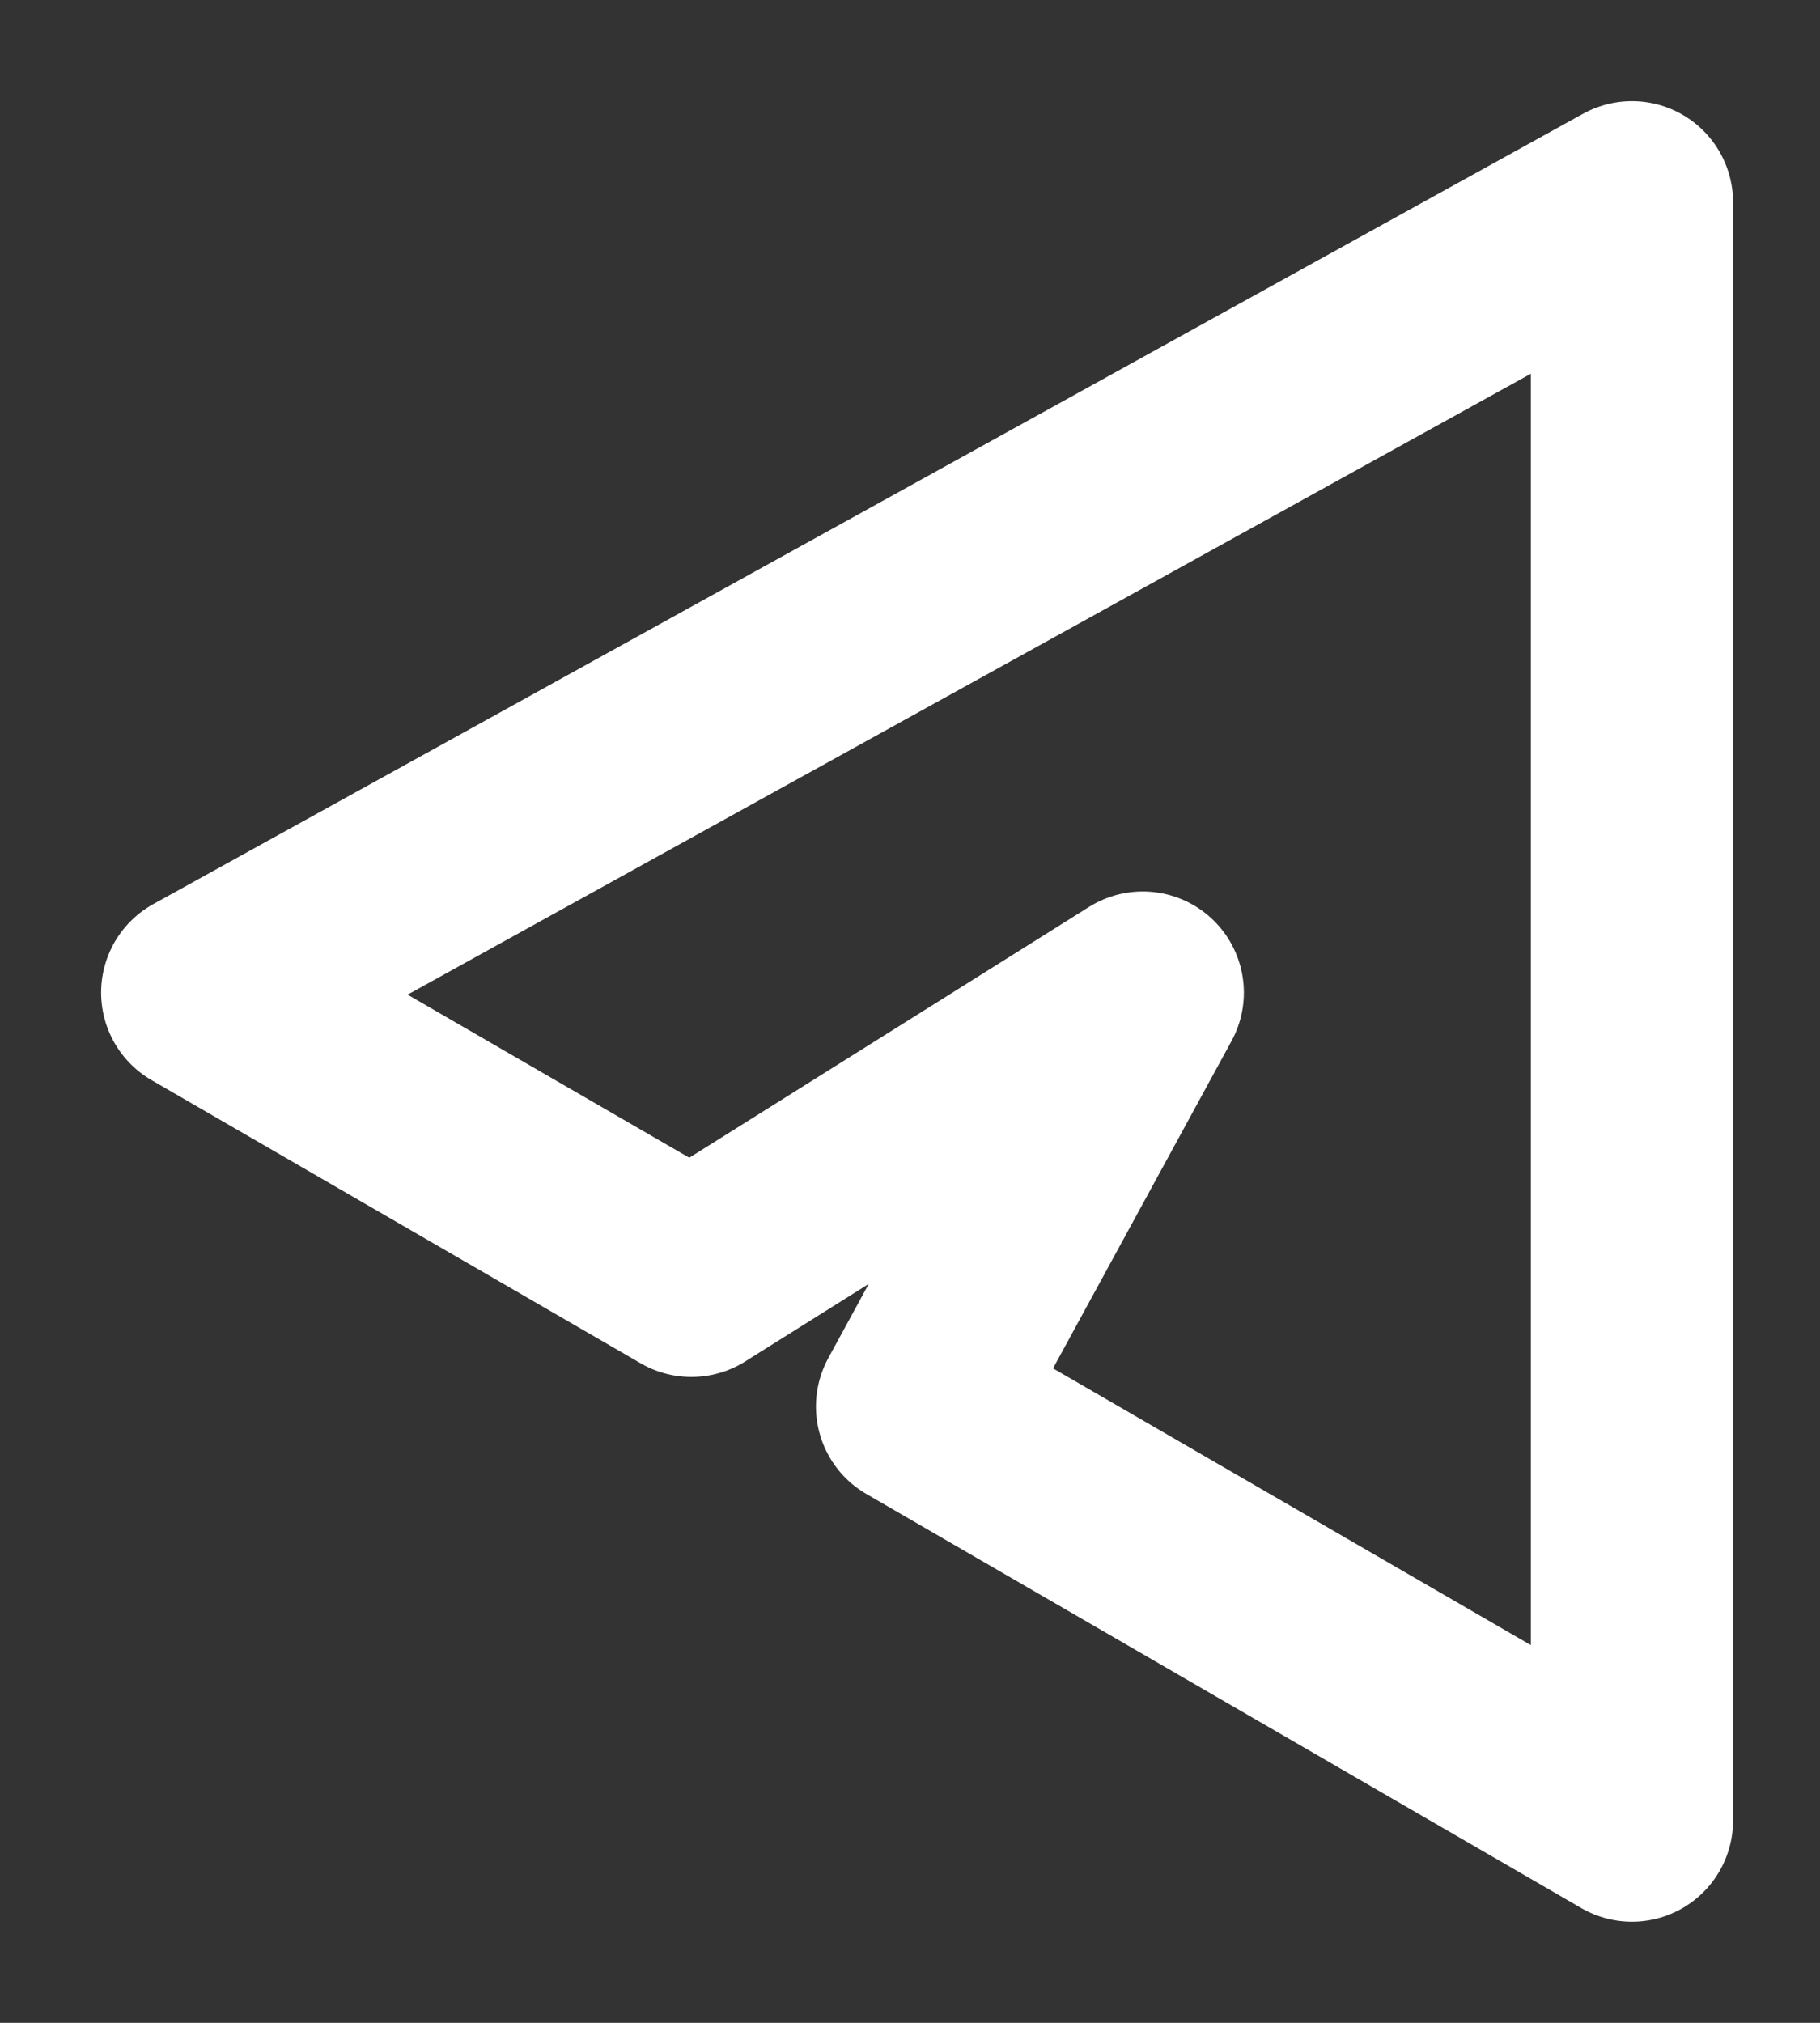 <svg width="9" height="10" viewBox="0 0 9 10" fill="none" xmlns="http://www.w3.org/2000/svg">
<rect x="0" y="0" width="9" height="10" fill="#333333" stroke="none"/>
<path d="M8.07 1L1 4.907L3.419 6.307L5.651 4.907L4.535 6.953L8.07 9V1Z" stroke="white" stroke-linecap="round" stroke-linejoin="round"/>
</svg>
